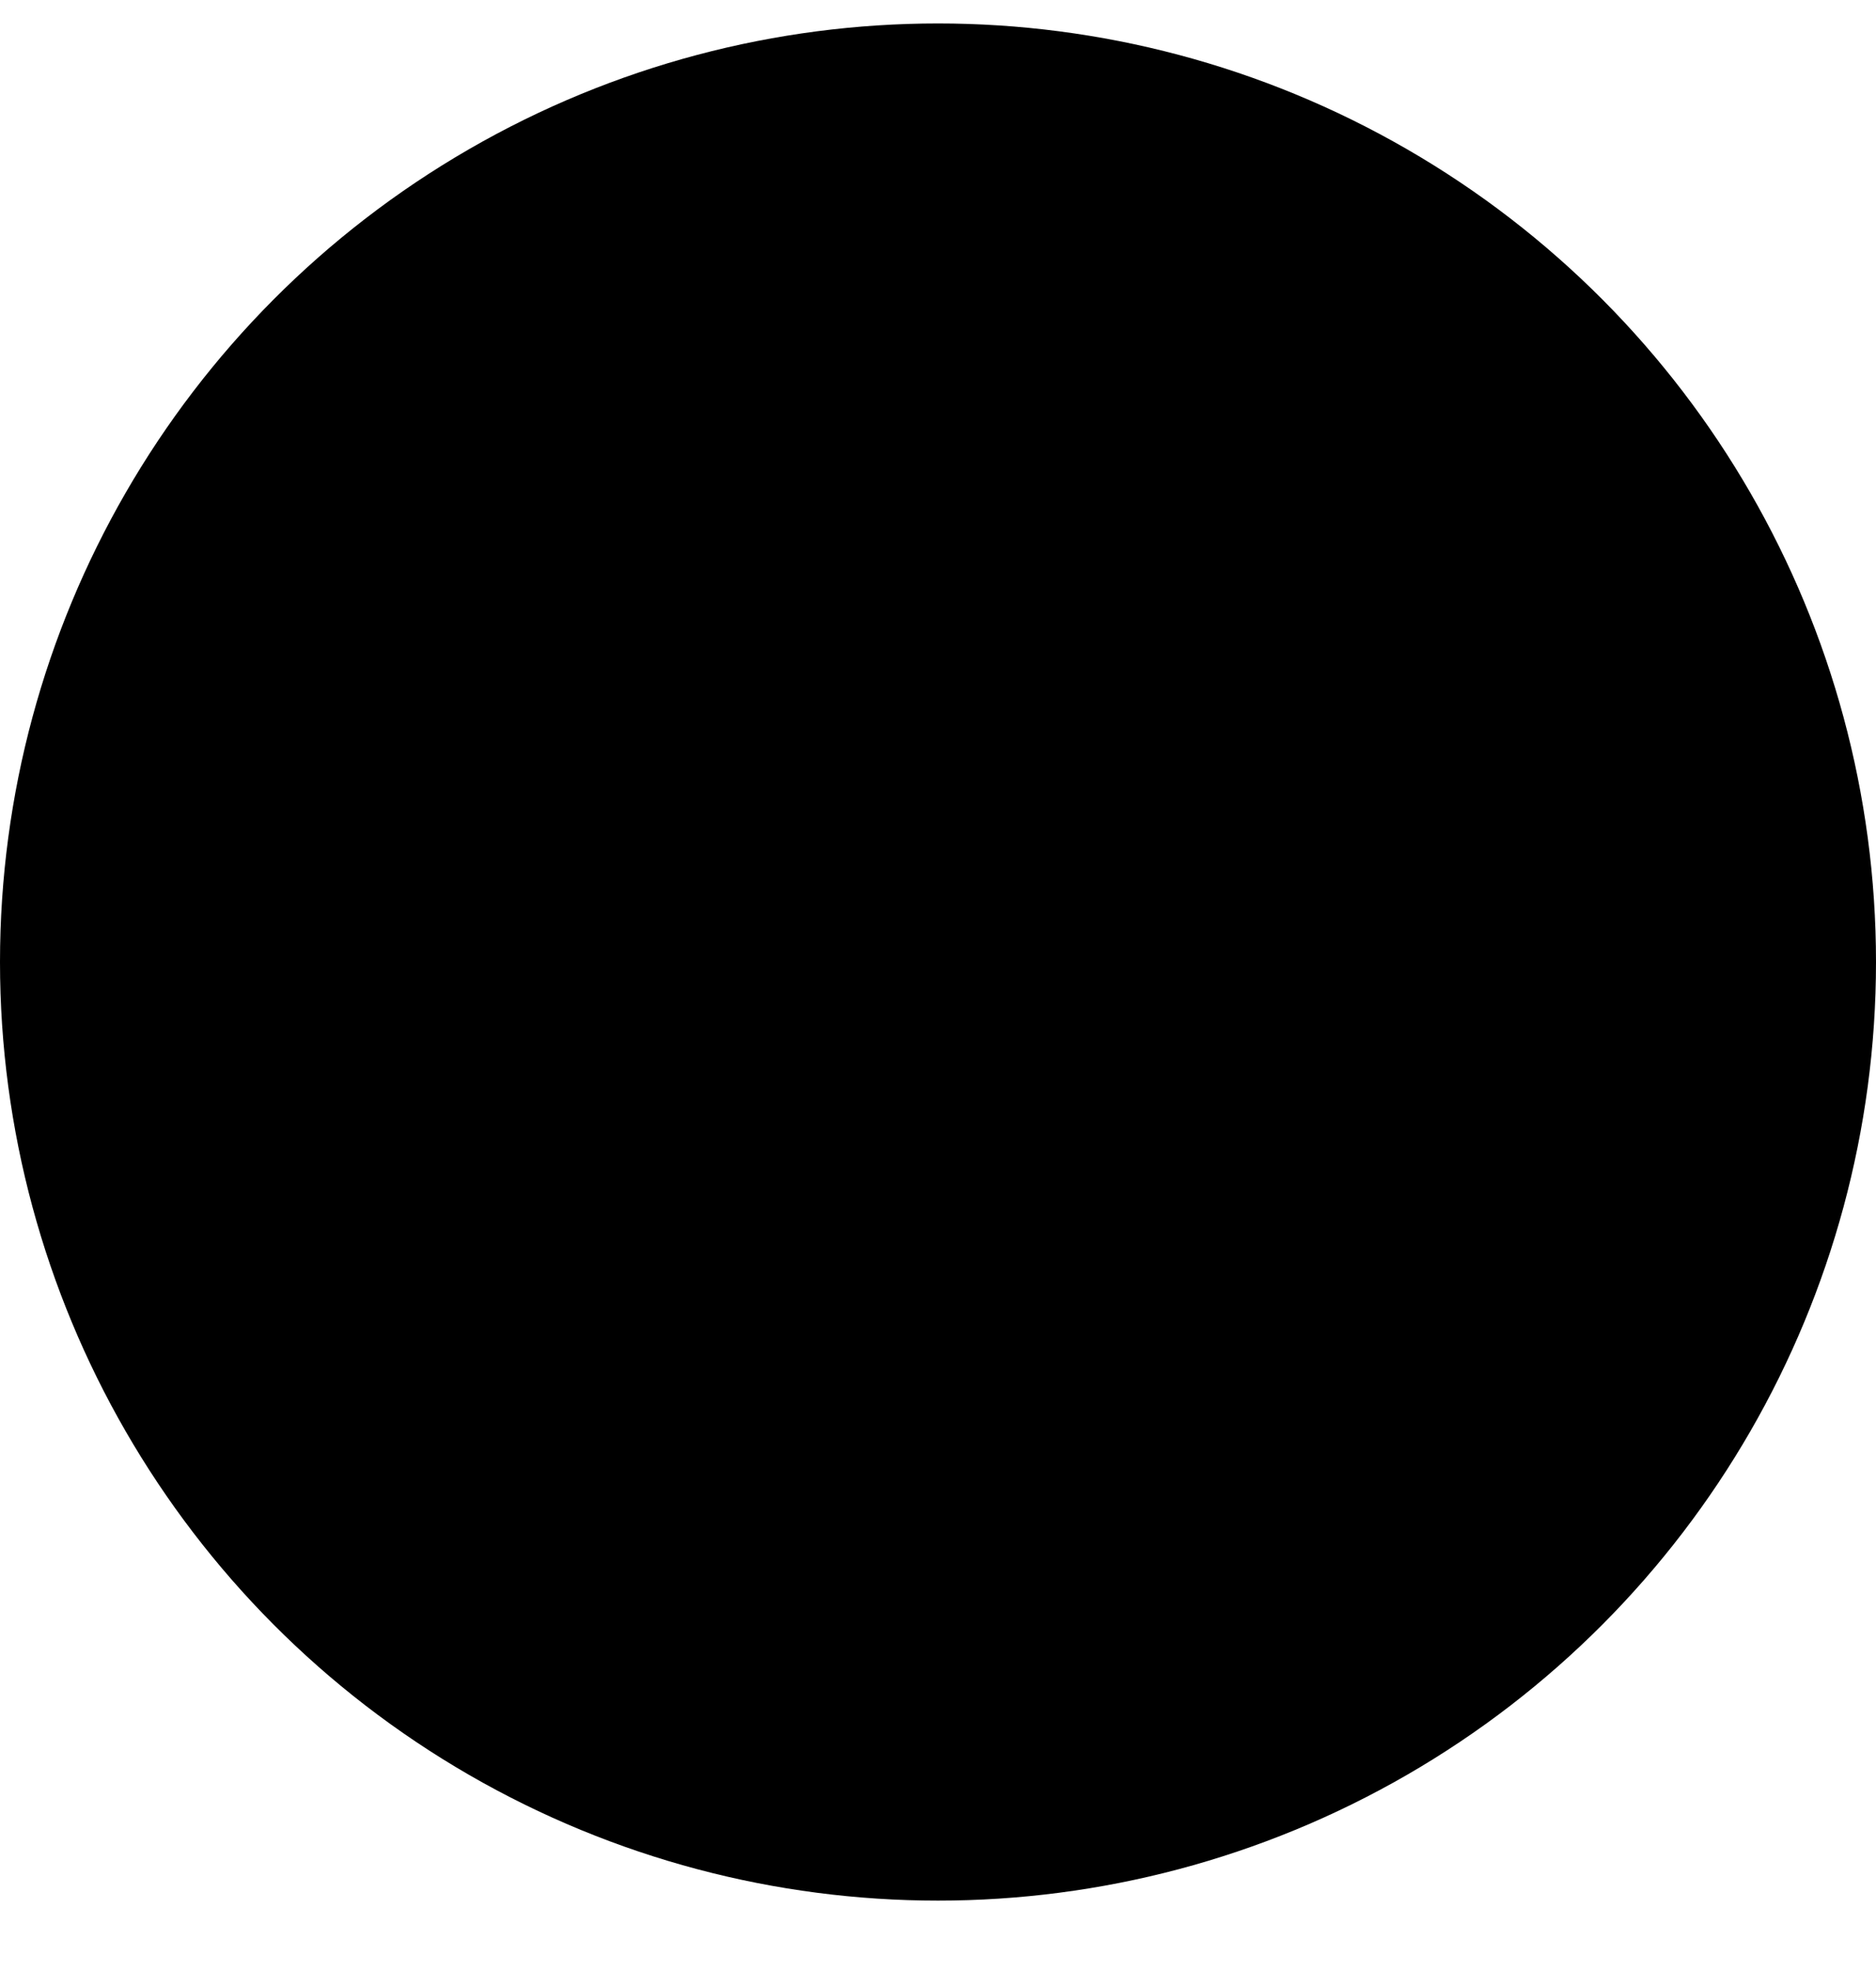 <svg xmlns="http://www.w3.org/2000/svg" width="20" height="21" viewBox="0 0 20 21" fill="none">
  <circle cx="10" cy="10.25" r="10" fill="currentColor"/>
  <path d="M9.738 6.719V14.954M9.738 6.719L6.484 10.15M9.738 6.719L12.991 10.15" stroke="black" stroke-opacity="0.7" stroke-width="2" stroke-linecap="round" stroke-linejoin="round"/>
</svg>
